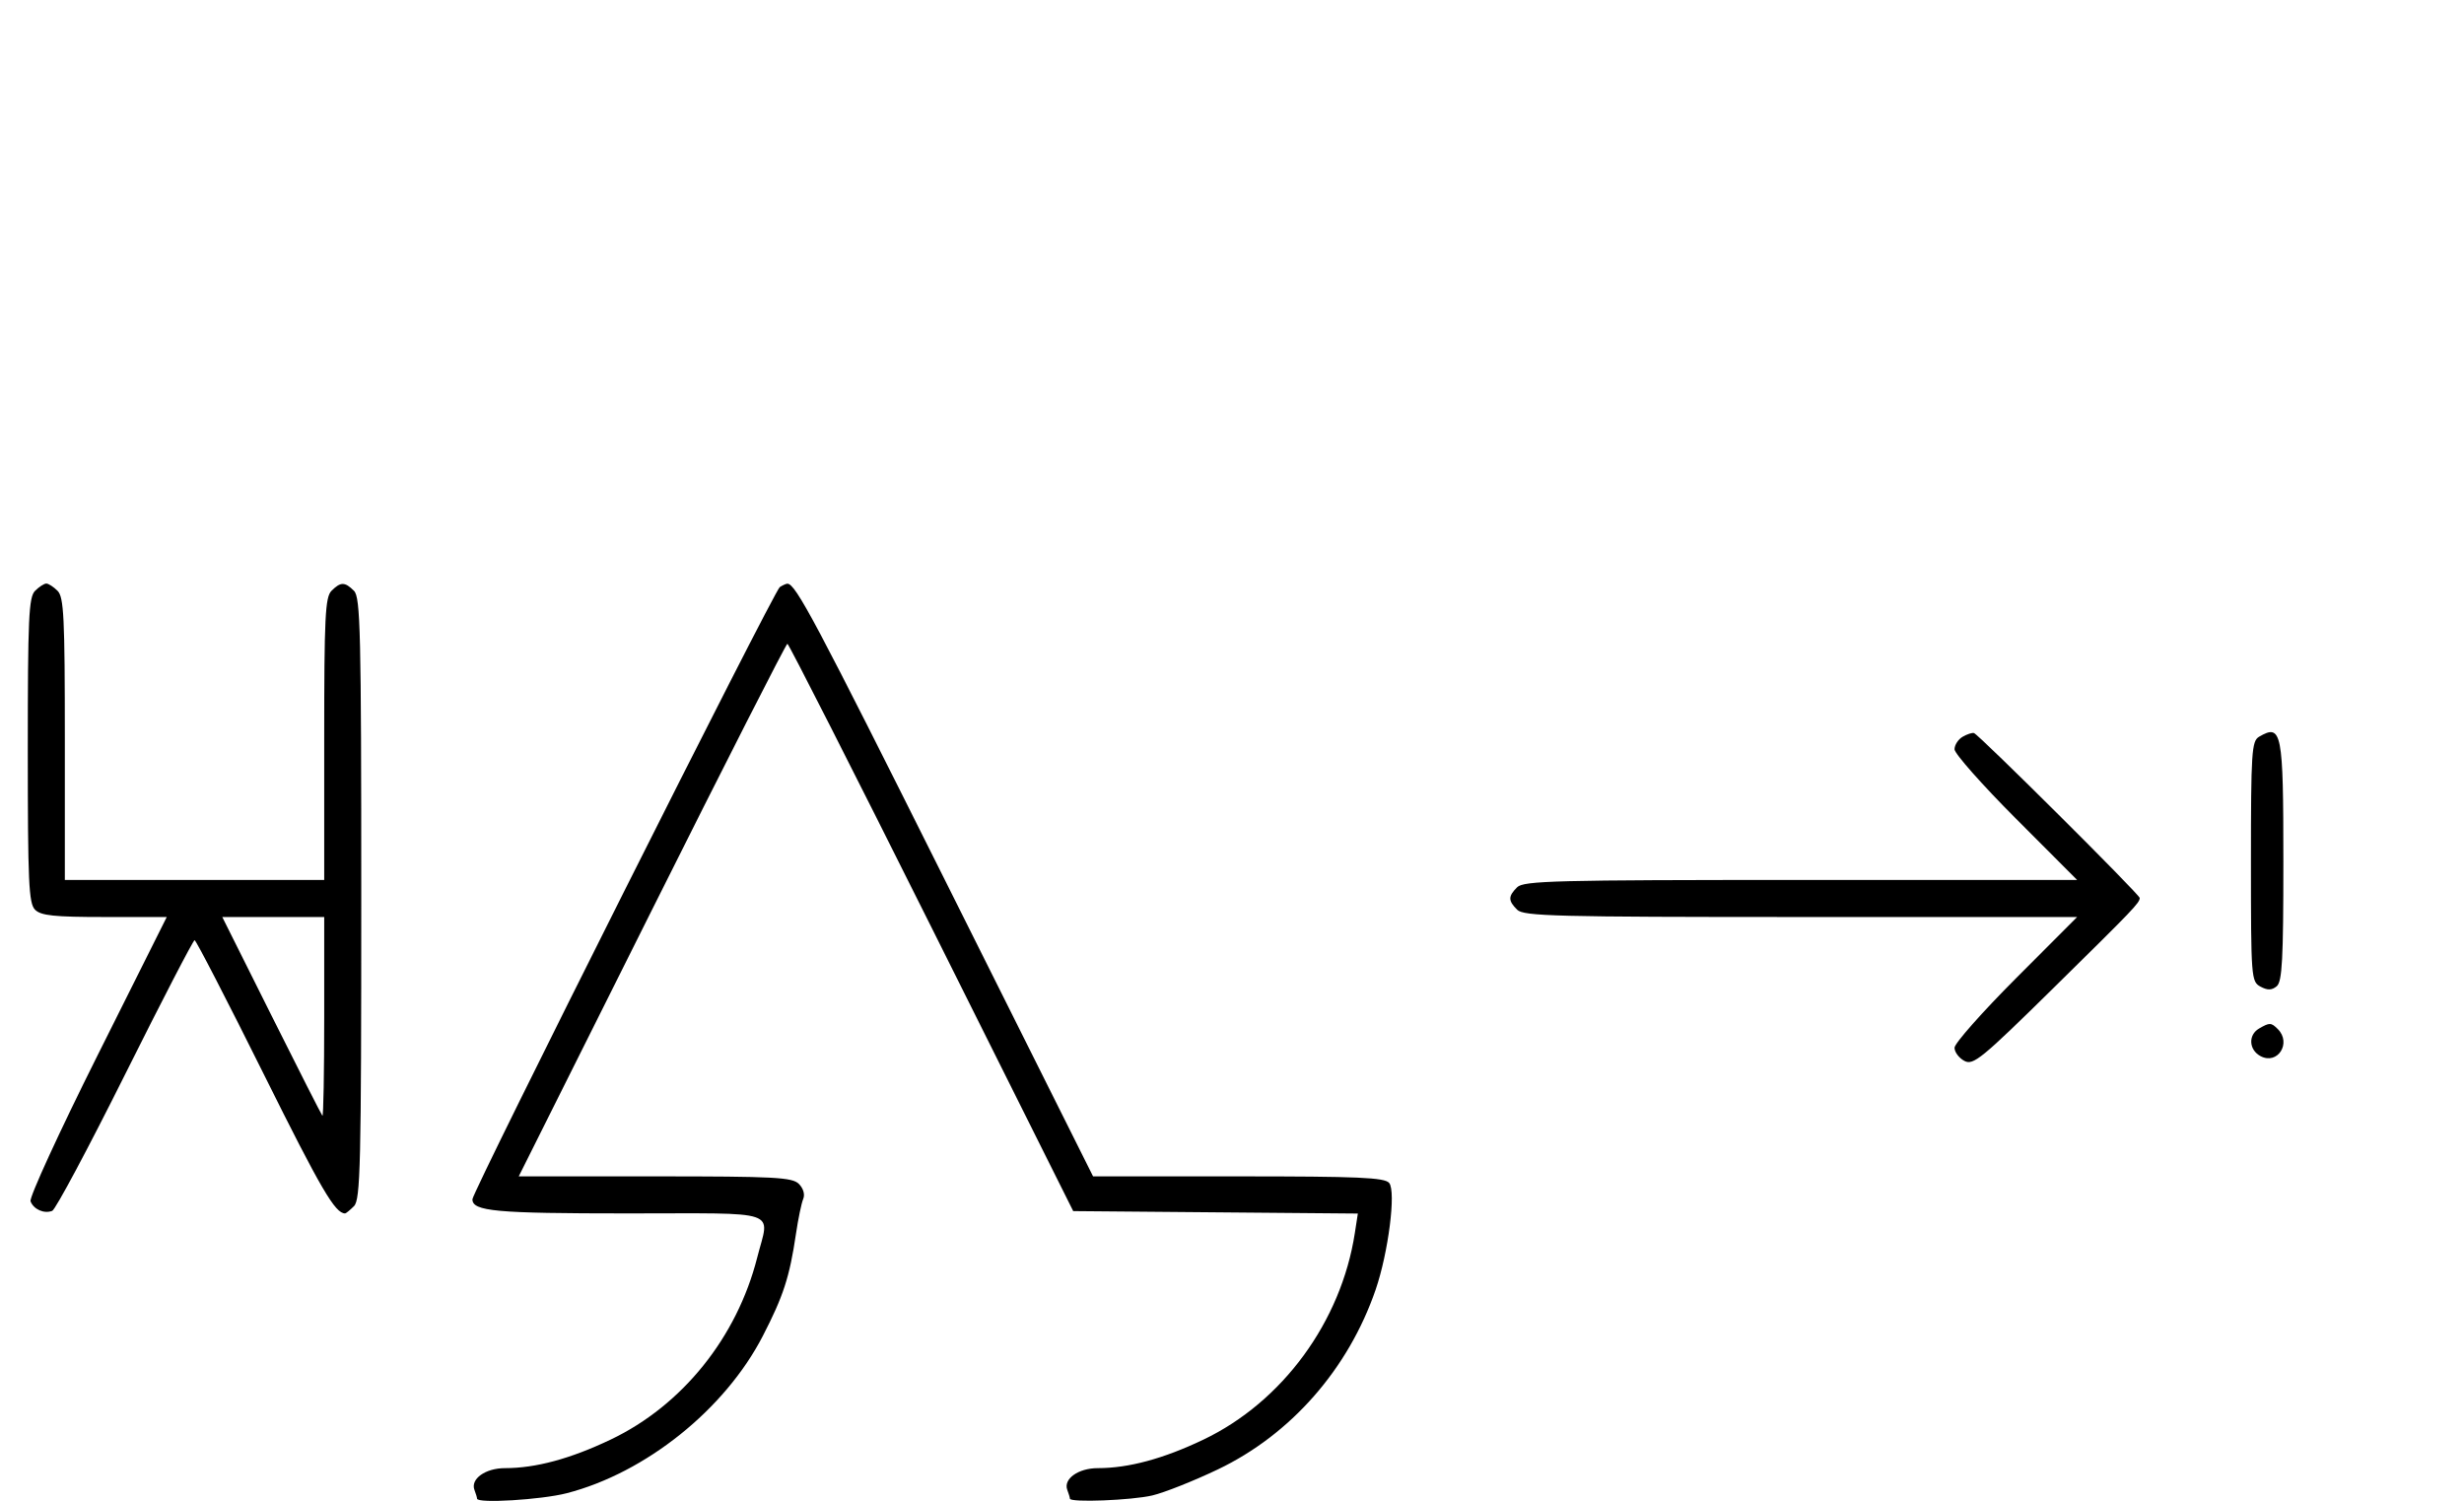 <svg xmlns="http://www.w3.org/2000/svg" width="532" height="324" viewBox="0 0 532 324" version="1.1">
	<path d="M 7.571 127.571 C 6.207 128.936, 6 133.463, 6 162 C 6 190.537, 6.207 195.064, 7.571 196.429 C 8.844 197.701, 11.697 198, 22.575 198 L 36.006 198 21.020 227.961 C 12.777 244.439, 6.285 258.580, 6.594 259.384 C 7.265 261.133, 9.512 262.125, 11.274 261.448 C 11.975 261.180, 19.056 247.919, 27.010 231.980 C 34.964 216.041, 41.717 203, 42.016 203 C 42.315 203, 49.042 216.034, 56.965 231.964 C 69.336 256.836, 72.352 262, 74.510 262 C 74.701 262, 75.564 261.293, 76.429 260.429 C 77.825 259.032, 78 251.628, 78 194 C 78 136.372, 77.825 128.968, 76.429 127.571 C 74.455 125.598, 73.545 125.598, 71.571 127.571 C 70.212 128.931, 70 133.242, 70 159.571 L 70 190 42 190 L 14 190 14 159.571 C 14 133.242, 13.788 128.931, 12.429 127.571 C 11.564 126.707, 10.471 126, 10 126 C 9.529 126, 8.436 126.707, 7.571 127.571 M 168.363 126.765 C 167.142 127.554, 102 257.304, 102 258.947 C 102 261.542, 107.011 262, 135.434 262 C 169.107 262, 166.164 260.999, 163.485 271.540 C 159.102 288.782, 147.300 303.455, 131.899 310.809 C 123.185 314.970, 115.685 317, 109.022 317 C 104.802 317, 101.533 319.340, 102.442 321.711 C 102.749 322.510, 103 323.352, 103 323.582 C 103 324.663, 116.888 323.825, 122.356 322.414 C 139.421 318.008, 156.508 304.316, 164.679 288.500 C 169.126 279.893, 170.484 275.716, 171.852 266.436 C 172.334 263.171, 173.040 259.771, 173.421 258.879 C 173.833 257.917, 173.453 256.595, 172.486 255.629 C 171.055 254.197, 167.289 254, 141.430 254 L 112.002 254 140.747 196.500 C 156.557 164.875, 169.724 139, 170.007 139 C 170.291 139, 184.291 166.563, 201.119 200.250 L 231.715 261.500 262.443 261.765 L 293.171 262.029 292.517 266.265 C 289.559 285.413, 276.879 302.703, 259.820 310.847 C 251.178 314.974, 243.669 317, 237.022 317 C 232.802 317, 229.533 319.340, 230.442 321.711 C 230.749 322.510, 231 323.352, 231 323.582 C 231 324.464, 244.338 323.947, 248.807 322.892 C 251.388 322.283, 257.745 319.758, 262.933 317.281 C 278.683 309.762, 291.113 295.611, 297.002 278.495 C 299.762 270.472, 301.445 257.241, 299.936 255.423 C 298.961 254.248, 293.291 254, 267.379 254 L 236.003 254 204.383 190.750 C 175.939 133.854, 171.783 126.031, 170 126.031 C 169.725 126.031, 168.988 126.361, 168.363 126.765 M 423.750 159.082 C 422.788 159.642, 422 160.858, 422 161.786 C 422 162.714, 427.956 169.442, 435.236 176.737 L 448.472 190 388.808 190 C 335.900 190, 328.965 190.178, 327.571 191.571 C 325.598 193.545, 325.598 194.455, 327.571 196.429 C 328.965 197.822, 335.900 198, 388.808 198 L 448.472 198 435.236 211.263 C 427.956 218.558, 422 225.292, 422 226.228 C 422 227.164, 422.952 228.439, 424.115 229.062 C 426.040 230.092, 427.774 228.675, 443.348 213.347 C 460.797 196.174, 461.958 194.961, 461.985 193.886 C 462.002 193.179, 427.261 158.610, 426.202 158.282 C 425.816 158.162, 424.712 158.522, 423.750 159.082 M 487.750 159.080 C 486.155 160.009, 486 162.388, 486 186.015 C 486 211.174, 486.060 211.962, 488.064 213.034 C 489.596 213.854, 490.498 213.832, 491.564 212.947 C 492.744 211.968, 493 207.174, 493 186.078 C 493 157.906, 492.671 156.214, 487.750 159.080 M 58.607 219.250 C 64.446 230.938, 69.398 240.688, 69.612 240.917 C 69.825 241.146, 70 231.583, 70 219.667 L 70 198 58.995 198 L 47.991 198 58.607 219.250 M 487.750 222.080 C 485.372 223.465, 485.542 226.685, 488.064 228.034 C 491.753 230.008, 494.819 225.219, 491.800 222.200 C 490.367 220.767, 490.022 220.757, 487.750 222.080 " stroke="none" fill="black" fill-rule="evenodd"/>
</svg>
